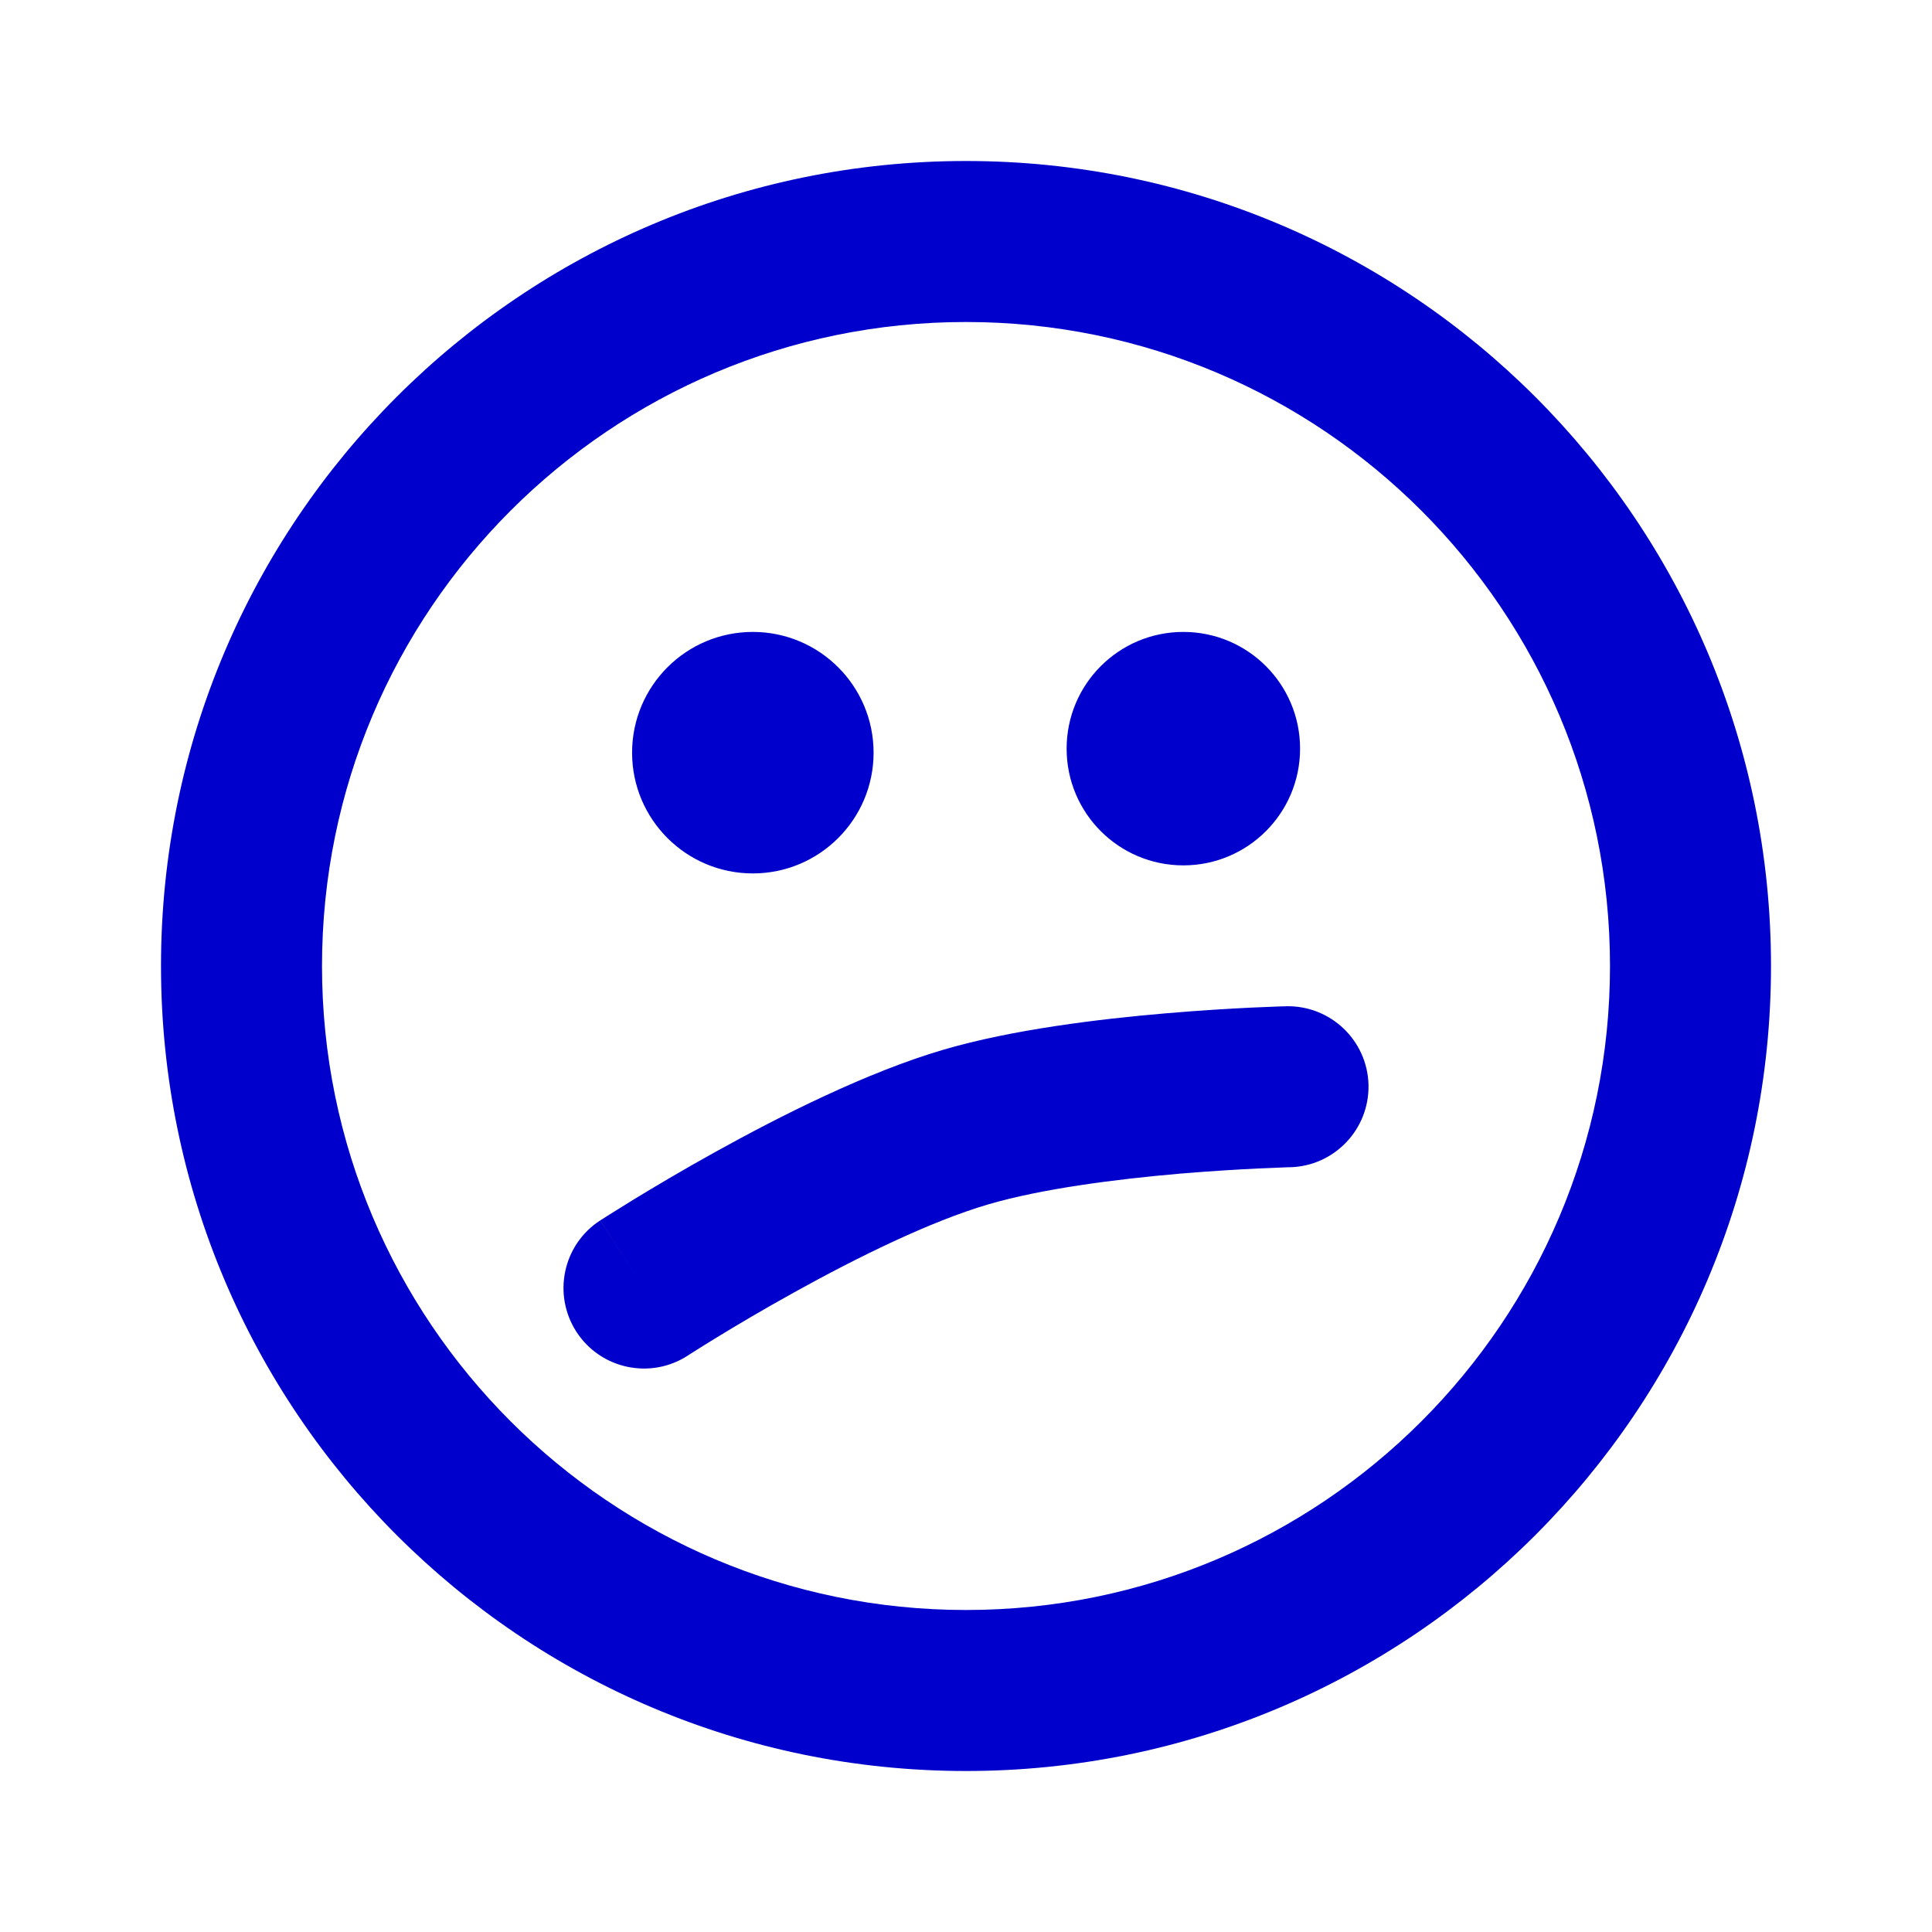 <svg width="24" height="24" viewBox="0 0 24 24" fill="none" xmlns="http://www.w3.org/2000/svg">
<path d="M9.301 8.3C8.748 8.3 8.301 8.748 8.301 9.3C8.301 9.852 8.748 10.3 9.301 10.3V8.3ZM9.31 10.3C9.862 10.3 10.31 9.852 10.31 9.3C10.31 8.748 9.862 8.3 9.31 8.3V10.3ZM14.691 8.3C14.139 8.3 13.691 8.748 13.691 9.3C13.691 9.852 14.139 10.3 14.691 10.3V8.3ZM14.7 10.3C15.253 10.3 15.7 9.852 15.7 9.3C15.7 8.748 15.253 8.3 14.7 8.3V10.3ZM7.455 15.161C6.992 15.462 6.861 16.081 7.161 16.545C7.462 17.008 8.081 17.14 8.545 16.839L7.455 15.161ZM12 14L11.719 13.04L12 14ZM16.023 14.5C16.575 14.487 17.012 14.029 17 13.477C16.987 12.925 16.529 12.488 15.977 12.5L16.023 14.5ZM20 12C20 16.418 16.418 20 12 20V22C17.523 22 22 17.523 22 12H20ZM12 20C7.582 20 4 16.418 4 12H2C2 17.523 6.477 22 12 22V20ZM4 12C4 7.582 7.582 4 12 4V2C6.477 2 2 6.477 2 12H4ZM12 4C16.418 4 20 7.582 20 12H22C22 6.477 17.523 2 12 2V4ZM8.852 9.35C8.852 9.074 9.075 8.85 9.352 8.85V10.85C10.18 10.85 10.852 10.178 10.852 9.35H8.852ZM9.352 8.85C9.628 8.85 9.852 9.074 9.852 9.35H7.852C7.852 10.178 8.523 10.85 9.352 10.85V8.85ZM9.852 9.35C9.852 9.626 9.628 9.85 9.352 9.85V7.85C8.523 7.85 7.852 8.522 7.852 9.35H9.852ZM9.352 9.85C9.075 9.85 8.852 9.626 8.852 9.35H10.852C10.852 8.522 10.18 7.85 9.352 7.85V9.85ZM9.301 10.3H9.31V8.3H9.301V10.3ZM14.15 9.3C14.15 8.996 14.396 8.75 14.7 8.75V10.75C15.501 10.75 16.15 10.101 16.15 9.3H14.15ZM14.7 8.75C15.004 8.75 15.25 8.996 15.25 9.3H13.25C13.25 10.101 13.899 10.75 14.7 10.75V8.75ZM15.25 9.3C15.25 9.604 15.004 9.85 14.7 9.85V7.85C13.899 7.85 13.25 8.499 13.25 9.3H15.25ZM14.7 9.85C14.396 9.85 14.15 9.604 14.15 9.3H16.15C16.15 8.499 15.501 7.85 14.7 7.85V9.85ZM14.691 10.3H14.7V8.3H14.691V10.3ZM8 16C8.545 16.839 8.544 16.839 8.544 16.839C8.544 16.839 8.544 16.839 8.544 16.839C8.544 16.839 8.544 16.839 8.544 16.839C8.544 16.839 8.545 16.839 8.545 16.838C8.546 16.838 8.547 16.837 8.549 16.836C8.552 16.834 8.558 16.83 8.566 16.825C8.582 16.815 8.606 16.8 8.637 16.78C8.7 16.74 8.793 16.682 8.911 16.61C9.146 16.466 9.476 16.27 9.857 16.059C10.636 15.626 11.555 15.172 12.281 14.96L11.719 13.04C10.769 13.319 9.688 13.865 8.886 14.31C8.476 14.537 8.121 14.749 7.868 14.903C7.741 14.981 7.64 15.044 7.569 15.089C7.534 15.111 7.506 15.129 7.487 15.141C7.477 15.147 7.47 15.152 7.465 15.155C7.462 15.157 7.46 15.159 7.458 15.159C7.458 15.16 7.457 15.16 7.456 15.161C7.456 15.161 7.456 15.161 7.456 15.161C7.456 15.161 7.456 15.161 7.456 15.161C7.456 15.161 7.455 15.161 8 16ZM12.281 14.96C12.936 14.768 13.853 14.649 14.652 14.58C15.042 14.547 15.388 14.527 15.635 14.515C15.759 14.509 15.857 14.505 15.924 14.503C15.958 14.502 15.983 14.501 16 14.5C16.008 14.5 16.015 14.5 16.018 14.5C16.02 14.5 16.022 14.5 16.022 14.5C16.023 14.5 16.023 14.5 16.023 14.5C16.023 14.5 16.023 14.5 16.023 14.5C16.023 14.5 16.023 14.5 16.023 14.5C16.023 14.5 16.023 14.5 16 13.5C15.977 12.5 15.977 12.5 15.977 12.5C15.977 12.5 15.977 12.5 15.977 12.5C15.976 12.5 15.976 12.5 15.976 12.5C15.976 12.5 15.975 12.5 15.974 12.5C15.972 12.5 15.97 12.501 15.967 12.501C15.962 12.501 15.954 12.501 15.943 12.501C15.923 12.502 15.893 12.503 15.856 12.504C15.781 12.507 15.673 12.511 15.54 12.517C15.273 12.53 14.902 12.552 14.481 12.588C13.658 12.658 12.575 12.789 11.719 13.04L12.281 14.96Z" fill="#0000CC"/>
</svg>
